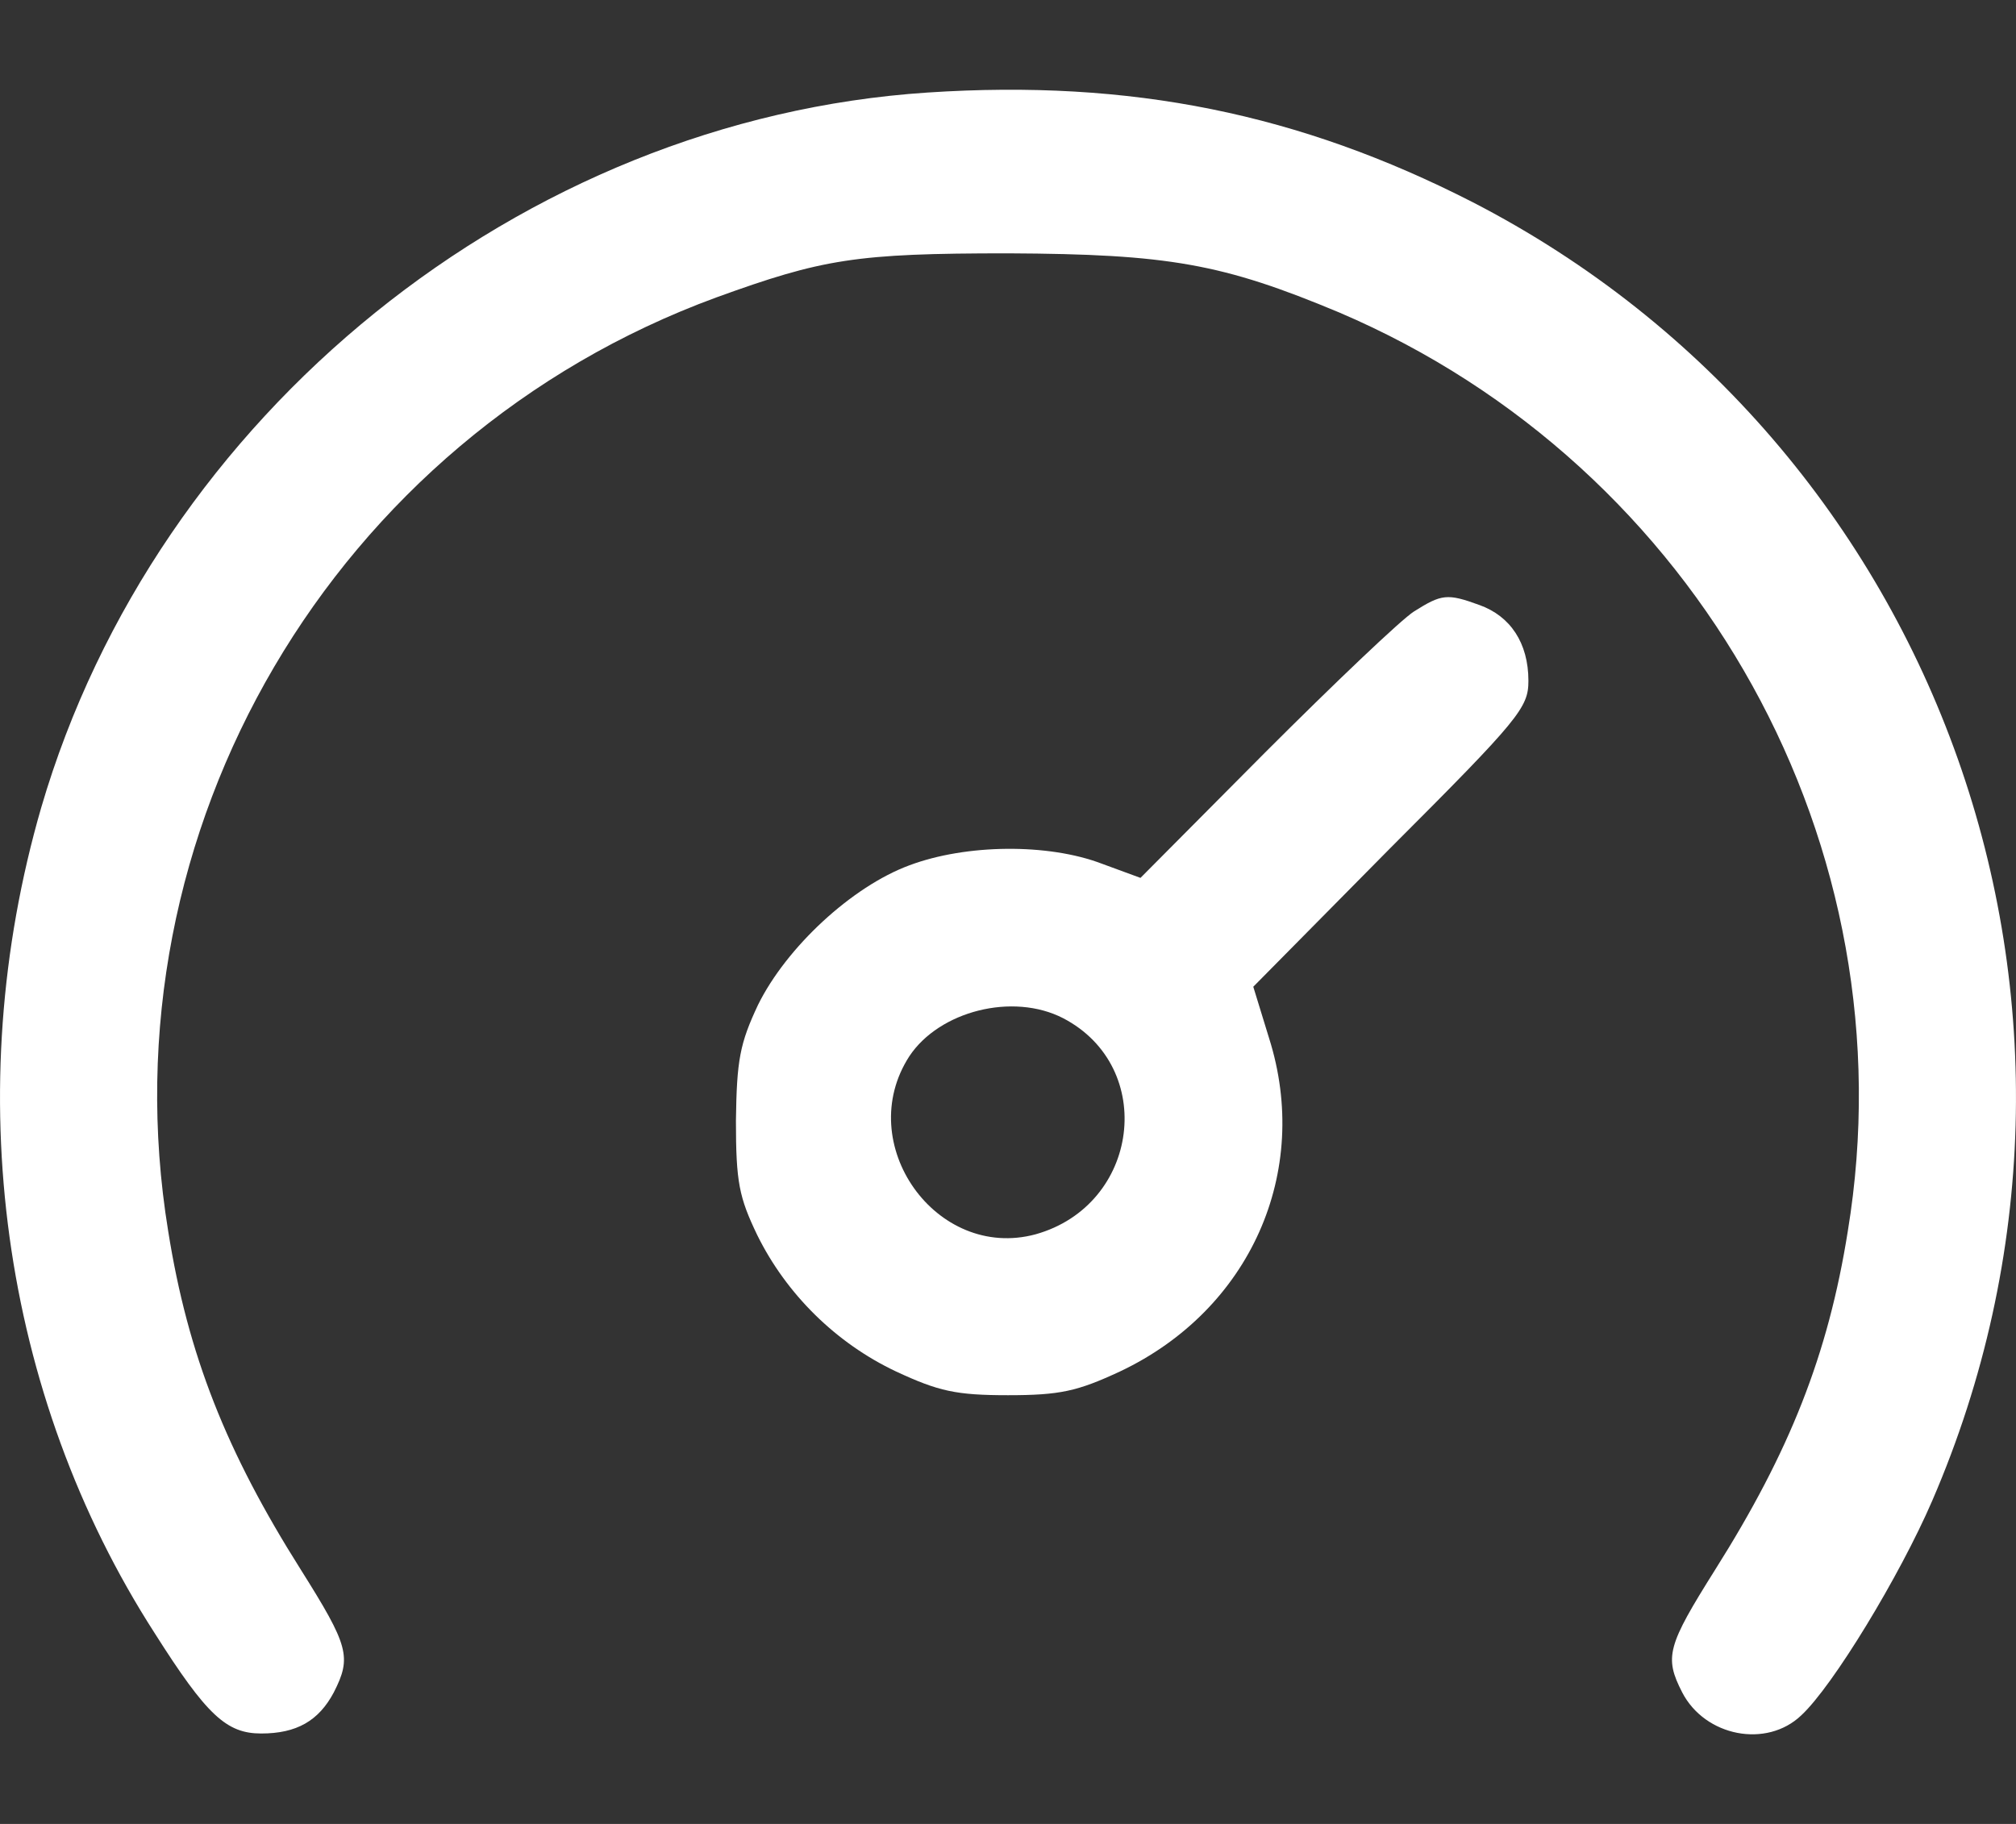<svg width="21" height="19" viewBox="0 0 21 19" fill="none" xmlns="http://www.w3.org/2000/svg">
<rect x="0" y="0" width="21" height="19" fill="#333333" stroke="none"/>
<path d="M9.662 0.964C5.432 1.243 1.628 4.315 0.429 8.414C-0.425 11.363 0.01 14.525 1.612 17.014C2.154 17.869 2.359 18.058 2.721 18.058C3.09 18.058 3.32 17.926 3.477 17.63C3.665 17.261 3.633 17.146 3.132 16.349C2.359 15.125 1.957 14.115 1.752 12.825C1.07 8.652 3.477 4.561 7.46 3.099C8.569 2.697 8.914 2.639 10.5 2.639C12.175 2.647 12.734 2.746 13.95 3.255C17.704 4.857 19.905 8.825 19.248 12.825C19.043 14.115 18.64 15.125 17.868 16.349C17.367 17.146 17.334 17.261 17.523 17.63C17.761 18.09 18.402 18.214 18.763 17.869C19.092 17.565 19.79 16.415 20.127 15.634C22.328 10.541 20.234 4.627 15.338 2.105C13.539 1.185 11.781 0.824 9.662 0.964Z" fill="white"/>
<path d="M14.73 6.369C14.599 6.451 13.901 7.116 13.178 7.839L11.88 9.145L11.477 8.997C10.919 8.784 10.065 8.792 9.473 9.014C8.874 9.235 8.192 9.868 7.896 10.468C7.707 10.87 7.674 11.043 7.666 11.675C7.666 12.316 7.699 12.472 7.888 12.866C8.192 13.482 8.709 13.992 9.334 14.287C9.777 14.493 9.958 14.534 10.5 14.534C11.042 14.534 11.223 14.493 11.666 14.287C13.022 13.646 13.662 12.209 13.219 10.813L13.055 10.279L14.484 8.833C15.831 7.486 15.921 7.371 15.921 7.092C15.921 6.697 15.732 6.418 15.412 6.303C15.075 6.18 15.018 6.188 14.73 6.369ZM11.075 10.607C12.053 11.117 11.872 12.554 10.787 12.858C9.752 13.137 8.882 11.913 9.473 11.002C9.785 10.533 10.549 10.336 11.075 10.607Z" fill="white"/>
</svg>
